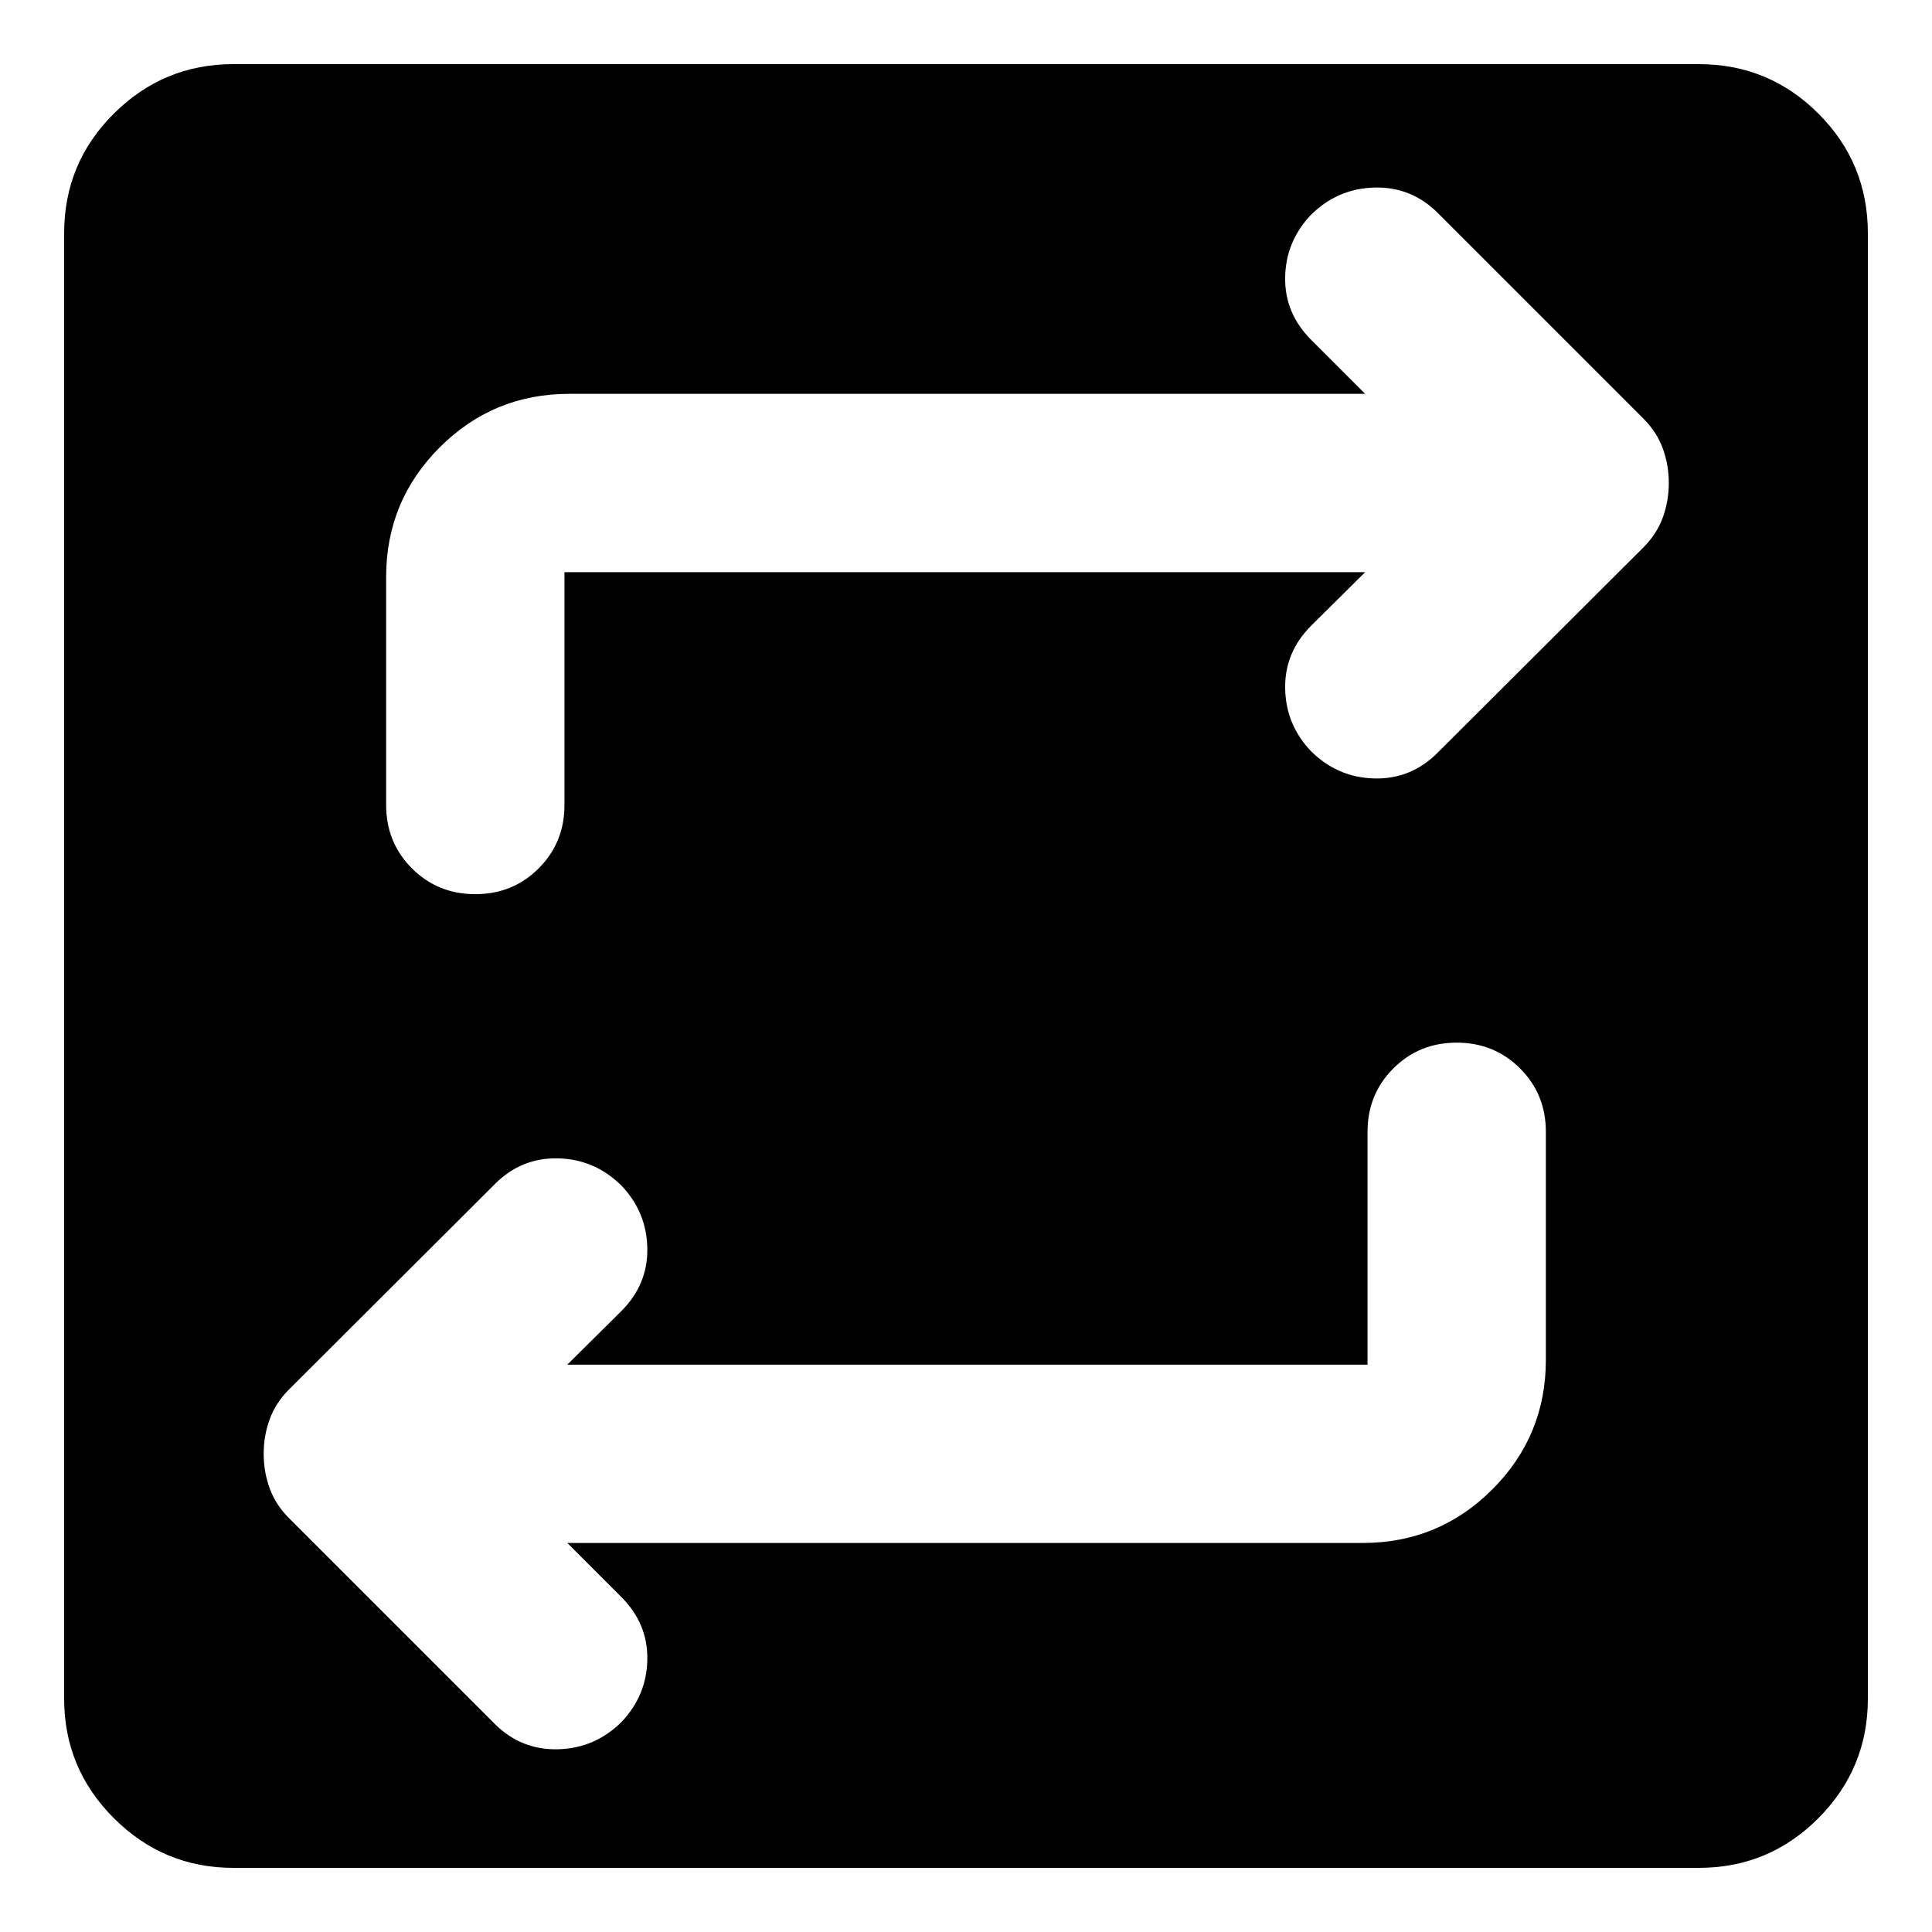 <svg xmlns="http://www.w3.org/2000/svg" height="24" viewBox="0 -960 960 960" width="24"><path d="M115.935-31.87q-34.674 0-59.37-24.695-24.696-24.696-24.696-59.37v-728.13q0-34.913 24.696-59.49 24.696-24.576 59.37-24.576h728.13q34.913 0 59.49 24.576 24.576 24.577 24.576 59.49v728.13q0 34.674-24.576 59.37-24.577 24.696-59.49 24.696h-728.13Zm165.956-161.434H677.13q37.783 0 64.392-26.609 26.609-26.609 26.609-64.391v-113.305q0-18.674-12.816-31.489-12.815-12.815-31.489-12.815t-31.489 12.815q-12.815 12.815-12.815 31.489v115.696H281.891l26.826-26.587q13.196-13.196 12.935-31.109-.261-17.913-12.695-31.108-13.196-13.196-31.49-13.696-18.293-.5-31.489 12.696L143.696-269.674q-6.718 6.717-9.696 14.913-2.978 8.196-2.978 17.152 0 8.957 2.978 17.153 2.978 8.195 9.696 14.913L245.739-103.5q13.196 13.196 31.609 12.696 18.413-.5 31.609-13.696 12.434-13.196 12.695-30.989.261-17.794-12.935-30.989l-26.826-26.826Zm396.457-482.392-26.826 26.587Q638.326-635.913 638.587-618q.261 17.913 12.696 31.109 13.195 13.195 31.489 13.695 18.293.5 31.489-12.695l102.283-102.044q6.717-6.717 9.695-14.913 2.979-8.195 2.979-17.152t-2.979-17.152q-2.978-8.196-9.695-14.913L714.5-854.109q-13.196-13.195-31.609-12.695-18.413.5-31.608 13.695-12.435 13.196-12.696 30.989-.261 17.794 12.935 30.99l26.826 26.826H282.87q-37.783 0-64.392 26.608-26.609 26.609-26.609 64.392V-560q0 18.674 12.816 31.489 12.815 12.815 31.489 12.815t31.489-12.815q12.815-12.815 12.815-31.489v-115.696h397.87Z"/></svg>